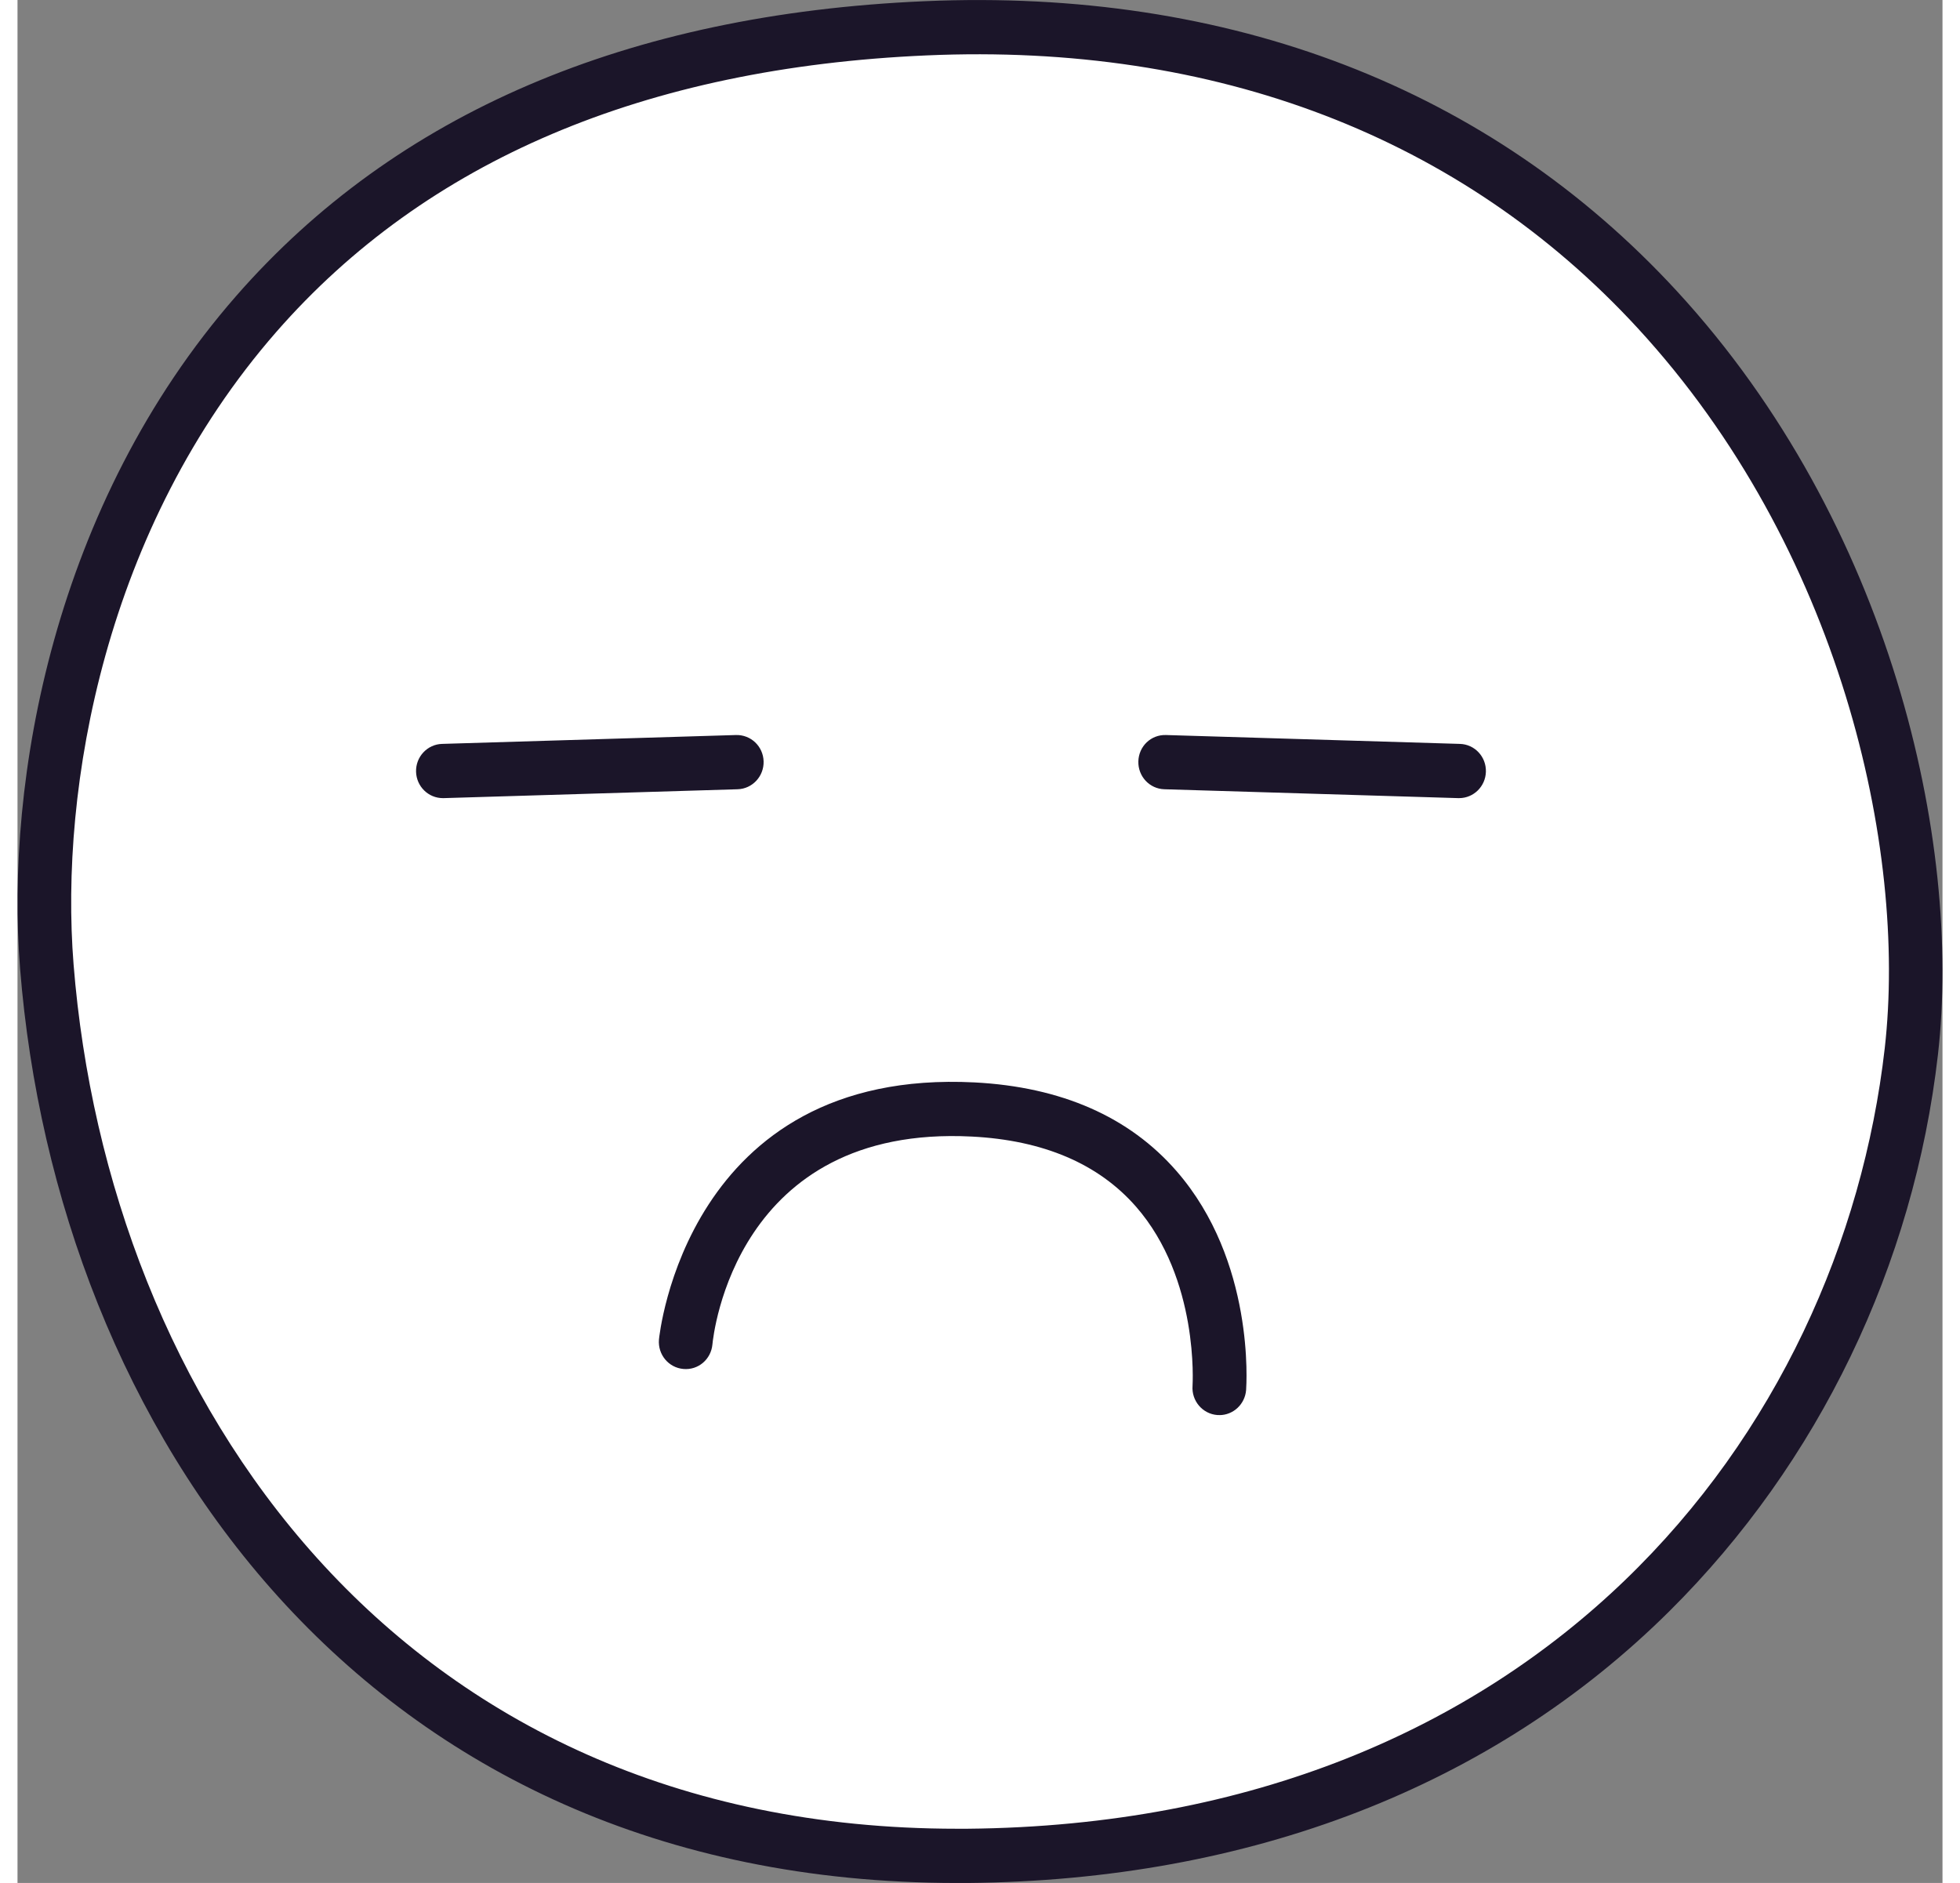 <svg xmlns="http://www.w3.org/2000/svg" width="51" height="49" viewBox="0 0 46 45" fill="none">
  <rect x="0" y="0" width="46" height="45" fill="#808080" stroke="none"/>
  <g clipPath="url(#clip0_12_89)">
    <path fillRule="evenodd" clipRule="evenodd" d="M0.7 23.101C0.152 16.222 3.35 1.479 21.698 0.676C39.701 -0.112 46.308 15.867 45.255 25.123C44.24 34.043 37.196 44.218 22.701 44.351C8.207 44.483 1.506 33.181 0.702 23.101H0.7Z" fill="white"/>
    <path d="M22.45 45C8.191 45 0.934 34.058 0.062 23.154C-0.297 18.649 0.87 12.058 5.224 7.075C9.038 2.711 14.571 0.338 21.67 0.029C28.963 -0.29 35.182 2.103 39.648 6.952C44.765 12.506 46.47 20.12 45.892 25.199C45.317 30.236 43.042 34.959 39.482 38.497C35.262 42.69 29.46 44.94 22.706 45C22.62 45 22.534 45 22.45 45ZM1.34 23.05C2.163 33.357 9.011 43.704 22.454 43.704C22.534 43.704 22.614 43.704 22.696 43.704C36.386 43.578 43.571 34.245 44.62 25.051C45.163 20.267 43.549 13.087 38.711 7.836C34.507 3.273 28.633 1.021 21.725 1.324C14.988 1.618 9.76 3.841 6.184 7.933C2.097 12.612 1.002 18.811 1.34 23.05Z" fill="#1B1529"/>
    <path d="M10.164 19.074C9.819 19.074 9.534 18.796 9.524 18.445C9.513 18.087 9.793 17.788 10.145 17.778L17.168 17.566C17.525 17.556 17.819 17.836 17.829 18.195C17.839 18.553 17.56 18.852 17.207 18.862L10.184 19.074C10.184 19.074 10.172 19.074 10.166 19.074H10.164Z" fill="#1B1529"/>
    <path d="M34.447 19.074C34.447 19.074 34.435 19.074 34.429 19.074L27.406 18.862C27.051 18.852 26.774 18.553 26.784 18.195C26.794 17.836 27.084 17.554 27.445 17.566L34.468 17.778C34.823 17.788 35.1 18.087 35.089 18.445C35.079 18.796 34.794 19.074 34.449 19.074H34.447Z" fill="#1B1529"/>
    <path d="M28.719 33.817C28.703 33.817 28.686 33.817 28.67 33.817C28.317 33.79 28.052 33.477 28.079 33.12C28.079 33.096 28.243 30.57 26.727 28.836C25.832 27.813 24.513 27.249 22.804 27.162C17.156 26.872 16.627 31.913 16.606 32.129C16.573 32.486 16.267 32.749 15.911 32.716C15.558 32.685 15.299 32.372 15.328 32.015C15.334 31.951 15.972 25.515 22.87 25.868C24.942 25.976 26.567 26.689 27.697 27.988C29.57 30.138 29.367 33.096 29.359 33.22C29.332 33.56 29.051 33.819 28.721 33.819L28.719 33.817Z" fill="#1B1529"/>
  </g>
  <defs>
    <clipPath id="clip0_12_89">
      <rect width="46" height="45" fill="white"/>
    </clipPath>
  </defs>
</svg>